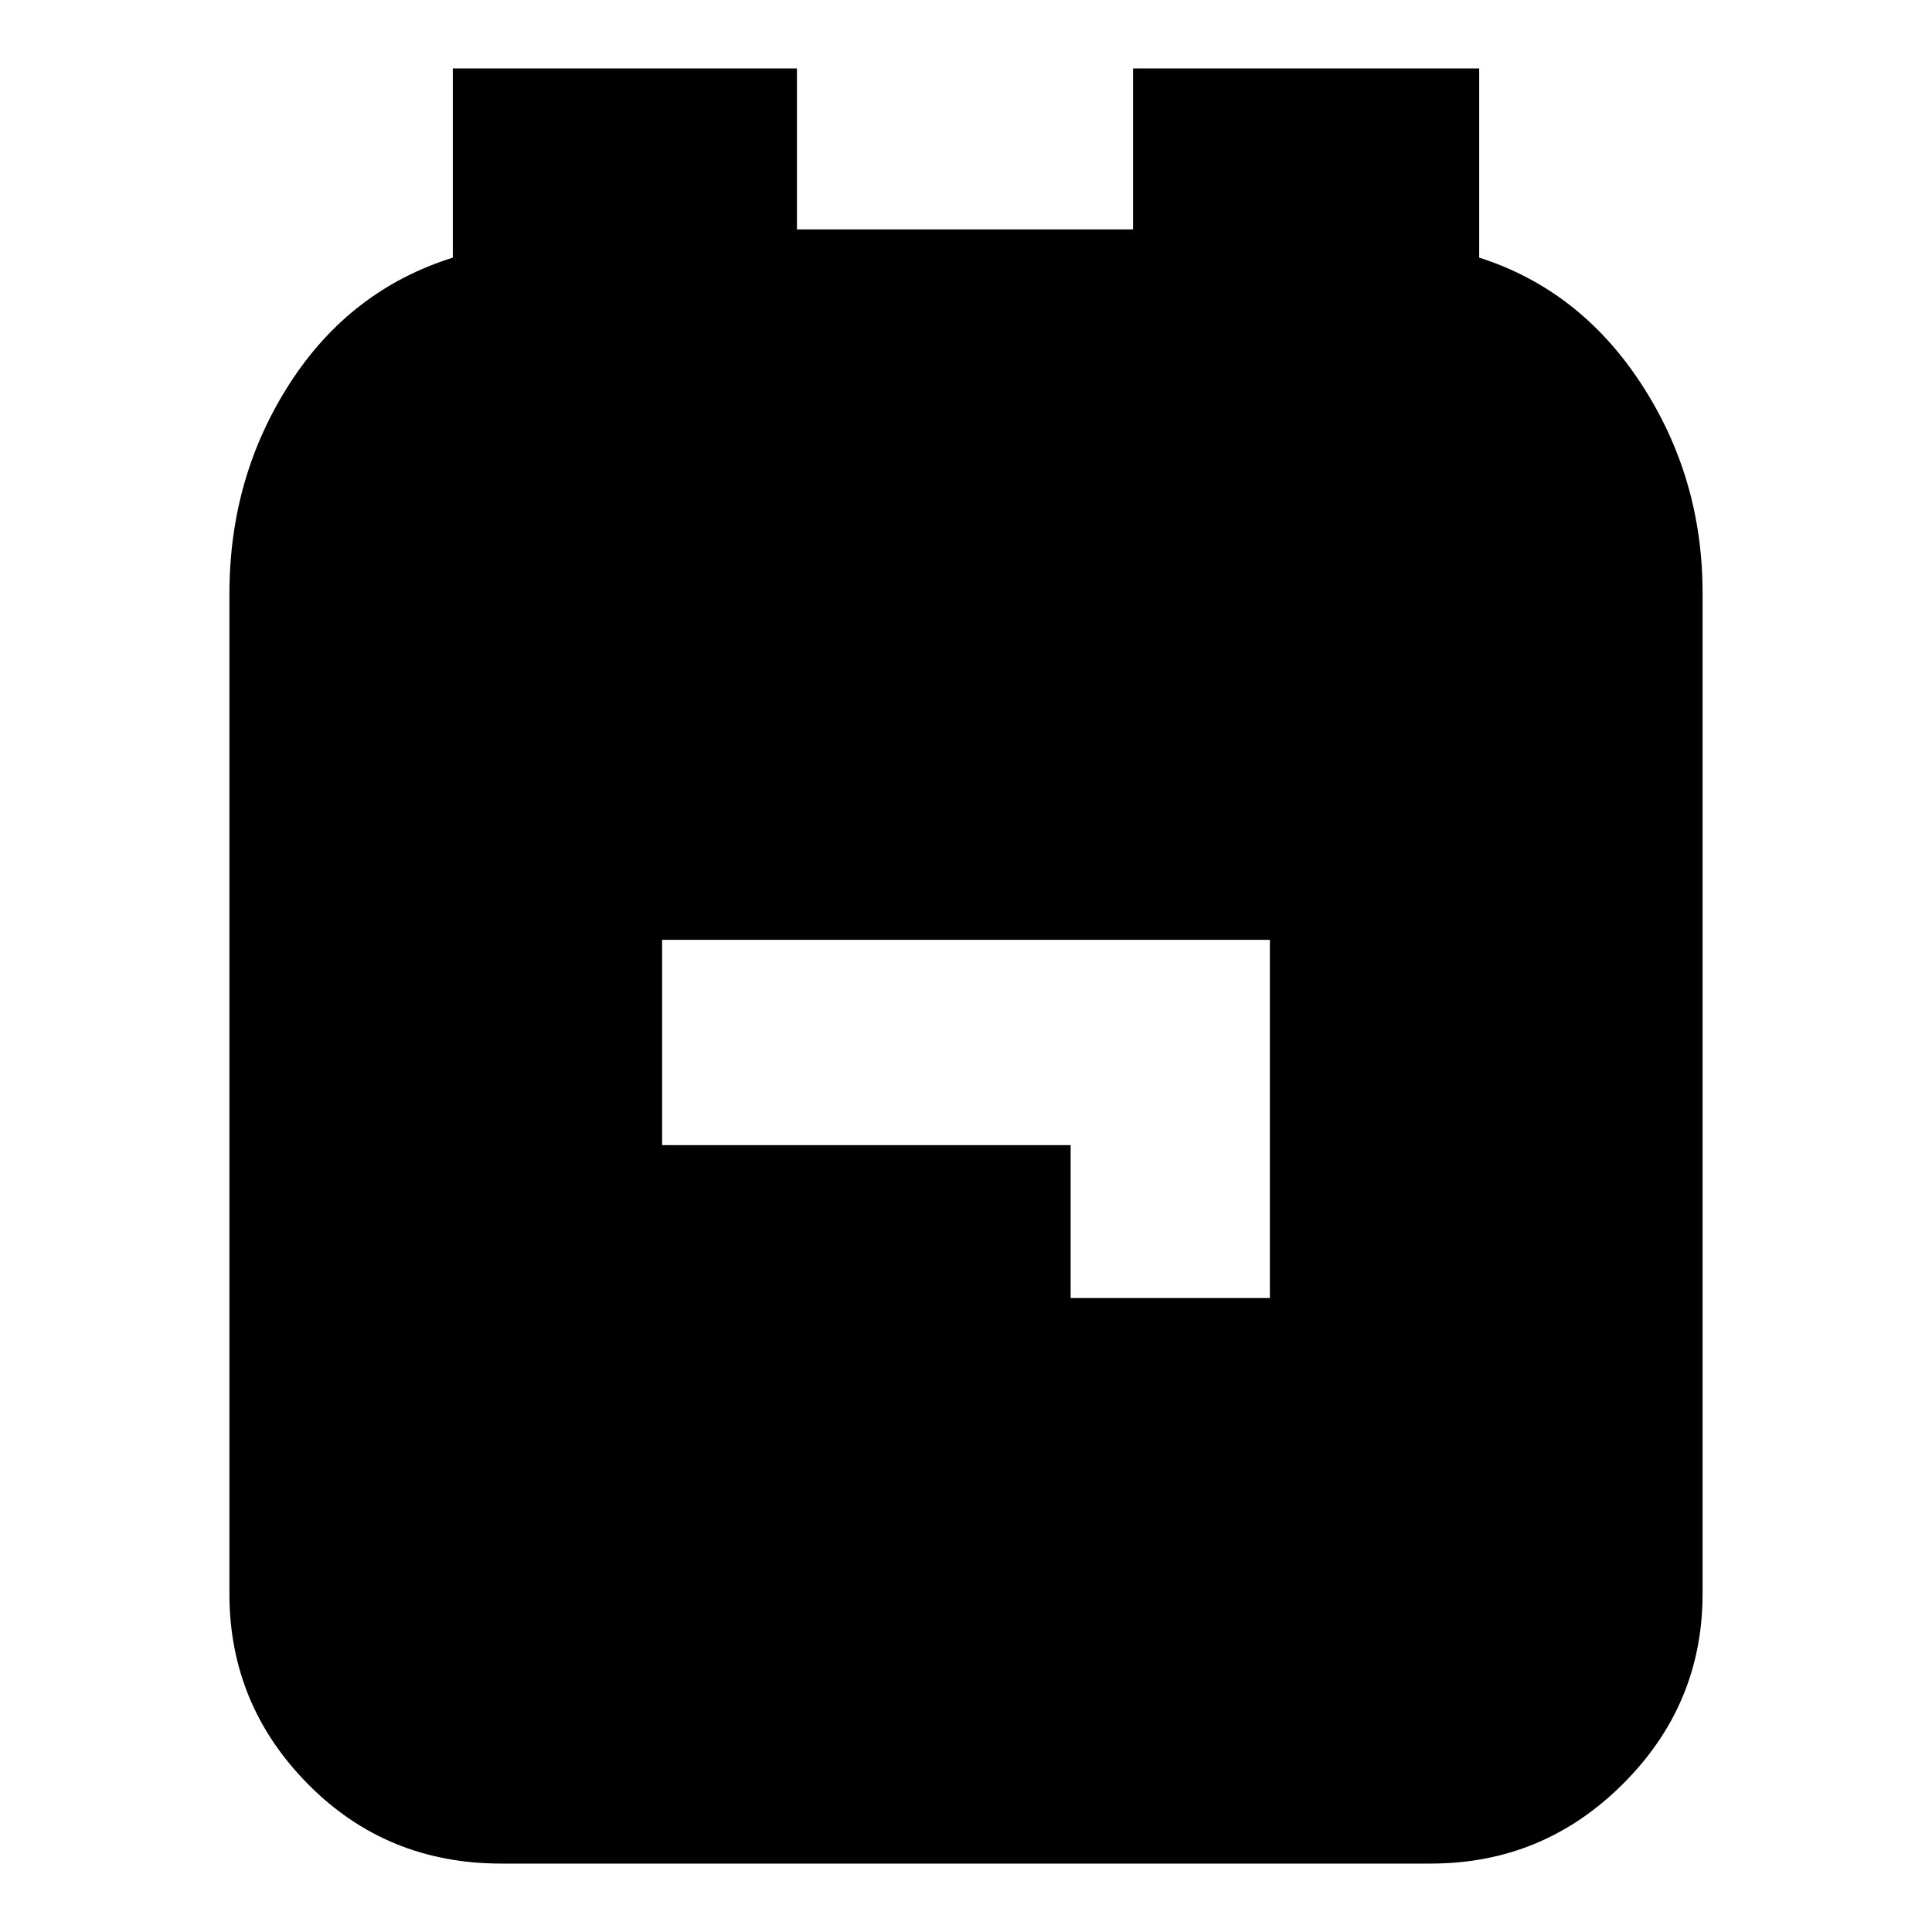 <svg xmlns="http://www.w3.org/2000/svg" height="24" viewBox="0 -960 960 960" width="24"><path d="M249-34q-56.96 0-95.98-39.5T114-168v-497.01q0-57.99 30-104.49 30-46.5 81-62.48V-926h171v80h167v-80h172v94q50 16 80.5 62.7T846-665.45V-168q0 55-39.64 94.5T711-34H249Zm283-281h99v-178H329v102h203v76Z"/></svg>